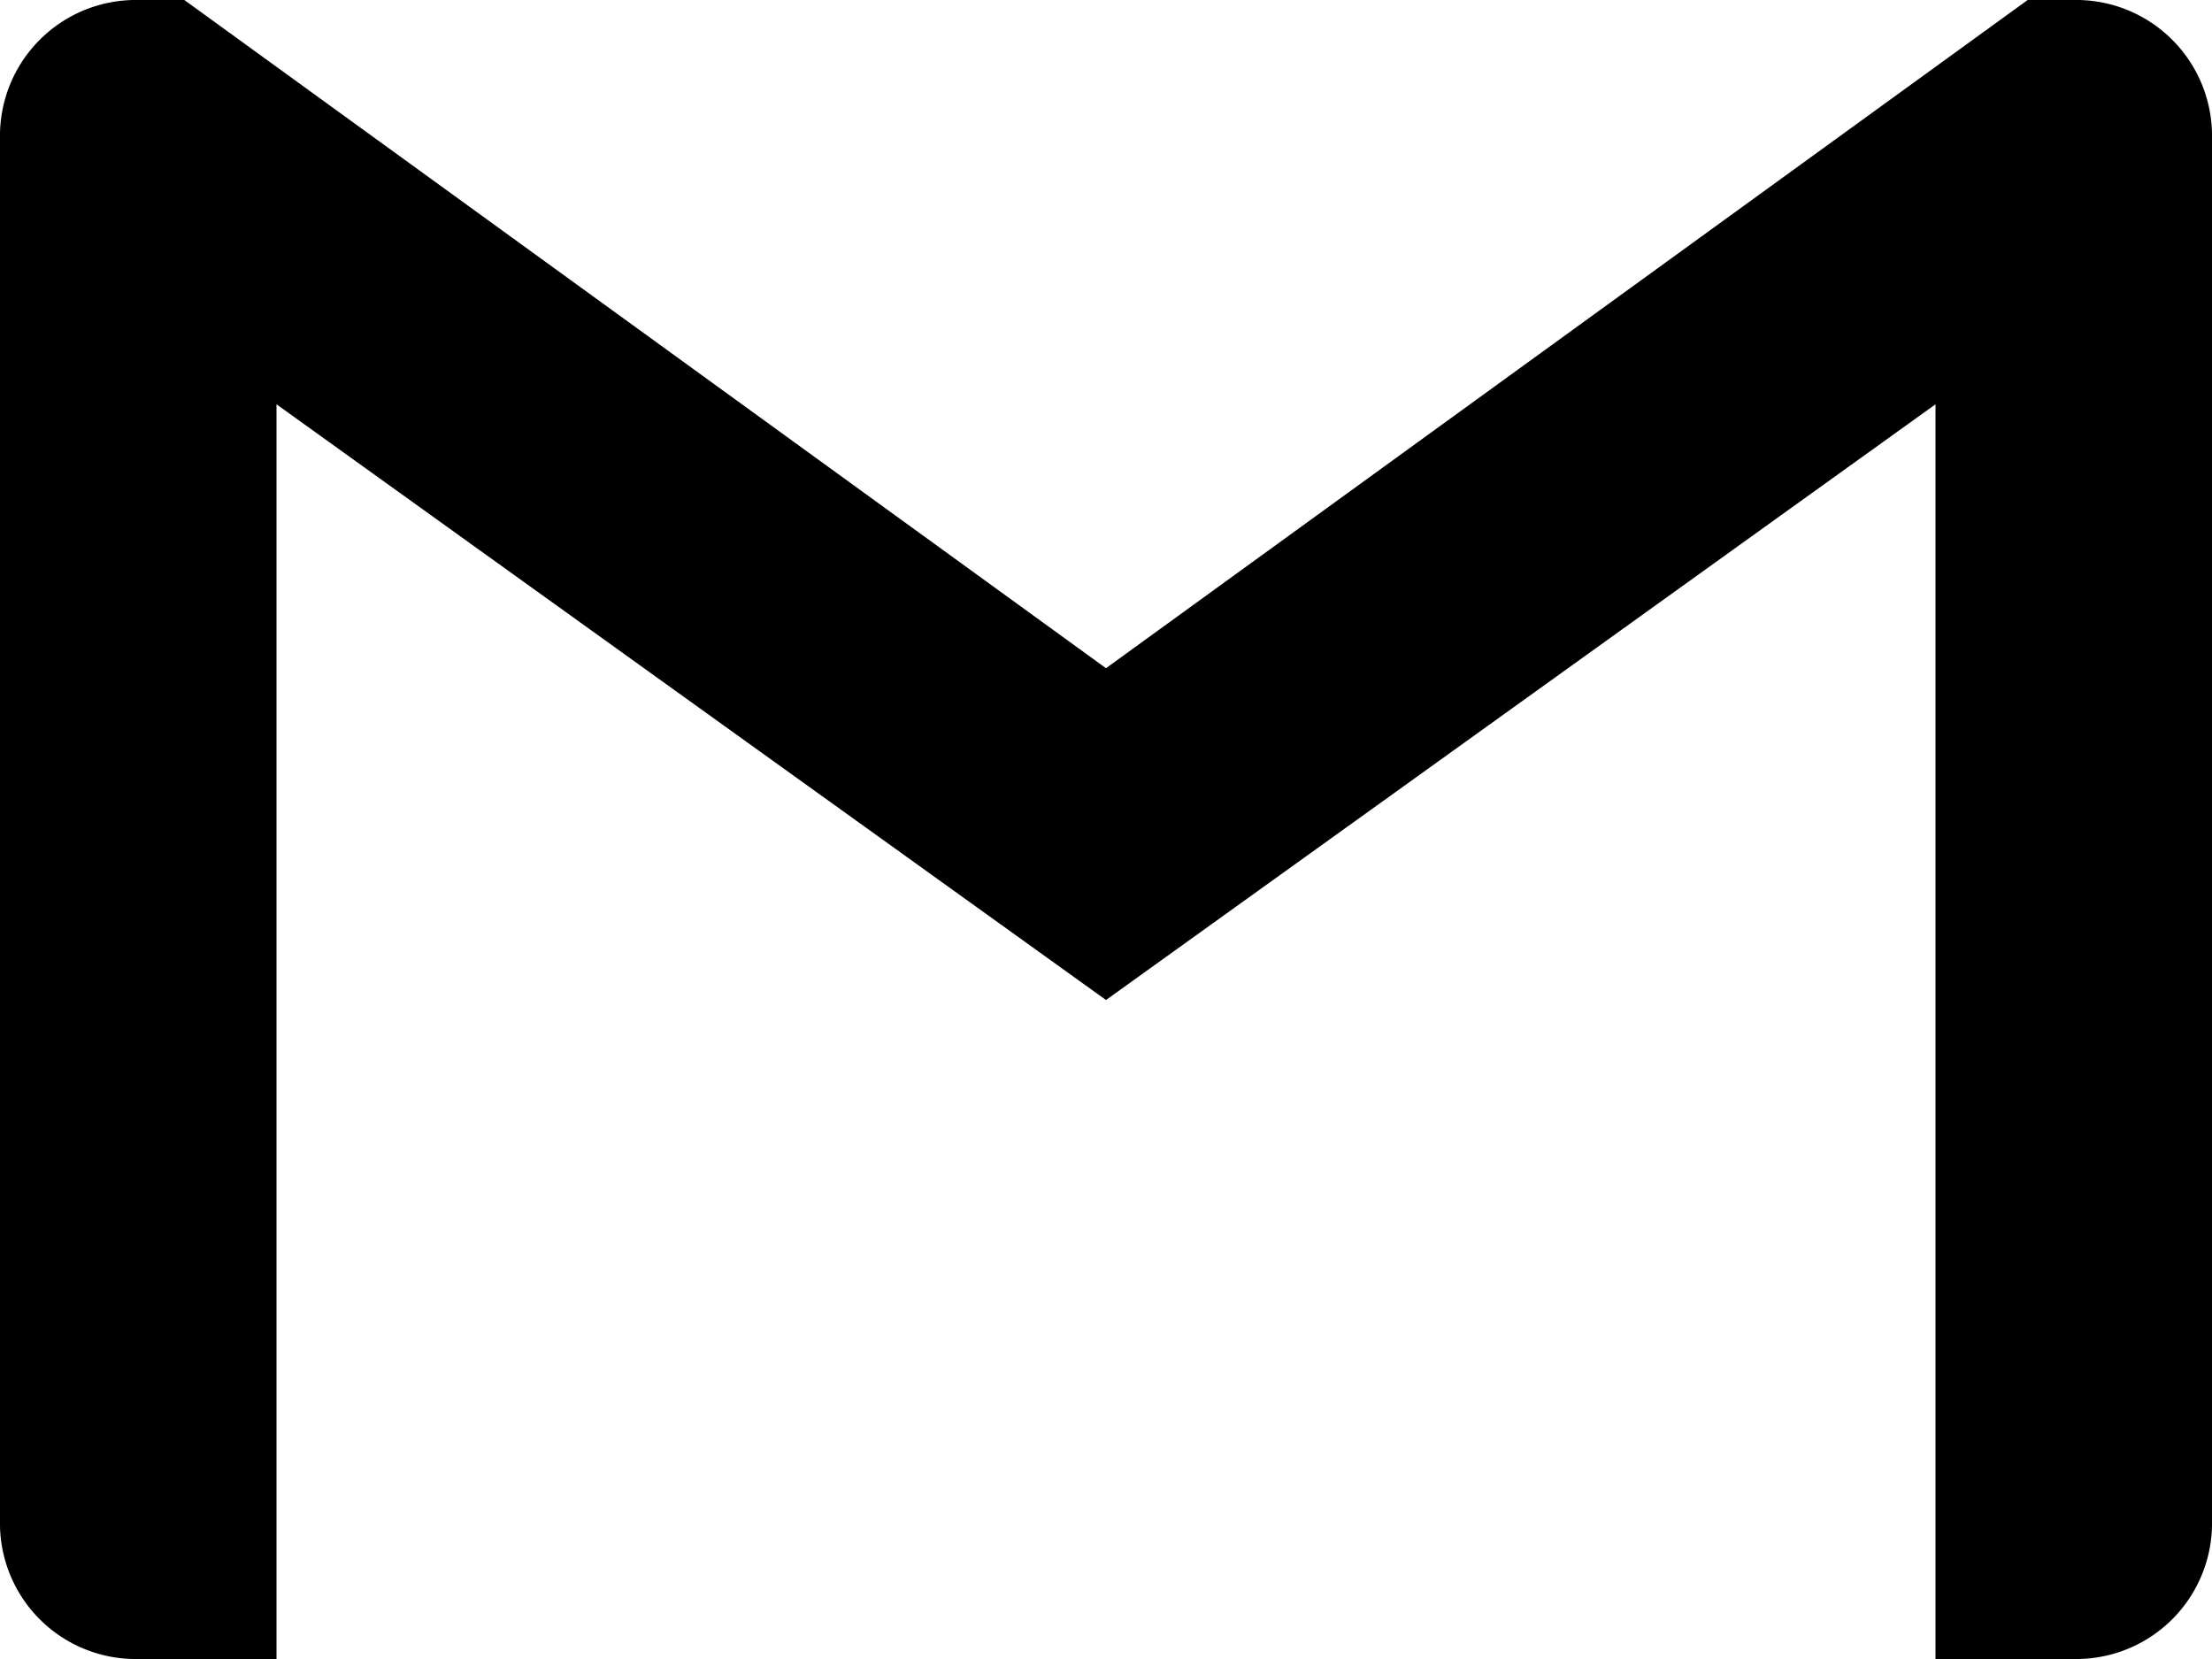 <svg xmlns="http://www.w3.org/2000/svg" width="36" height="27" viewBox="0 0 36 27">
  <path id="Icon_simple-gmail" data-name="Icon simple-gmail" d="M36,6.75v22.5a2.21,2.21,0,0,1-2.25,2.25H31.5V11.08L18,20.775,4.5,11.08V31.5H2.25A2.209,2.209,0,0,1,0,29.25V6.75A2.211,2.211,0,0,1,2.25,4.5H3L18,15.375,33,4.5h.75A2.211,2.211,0,0,1,36,6.75Z" transform="translate(0 -4.5)"/>
</svg>
